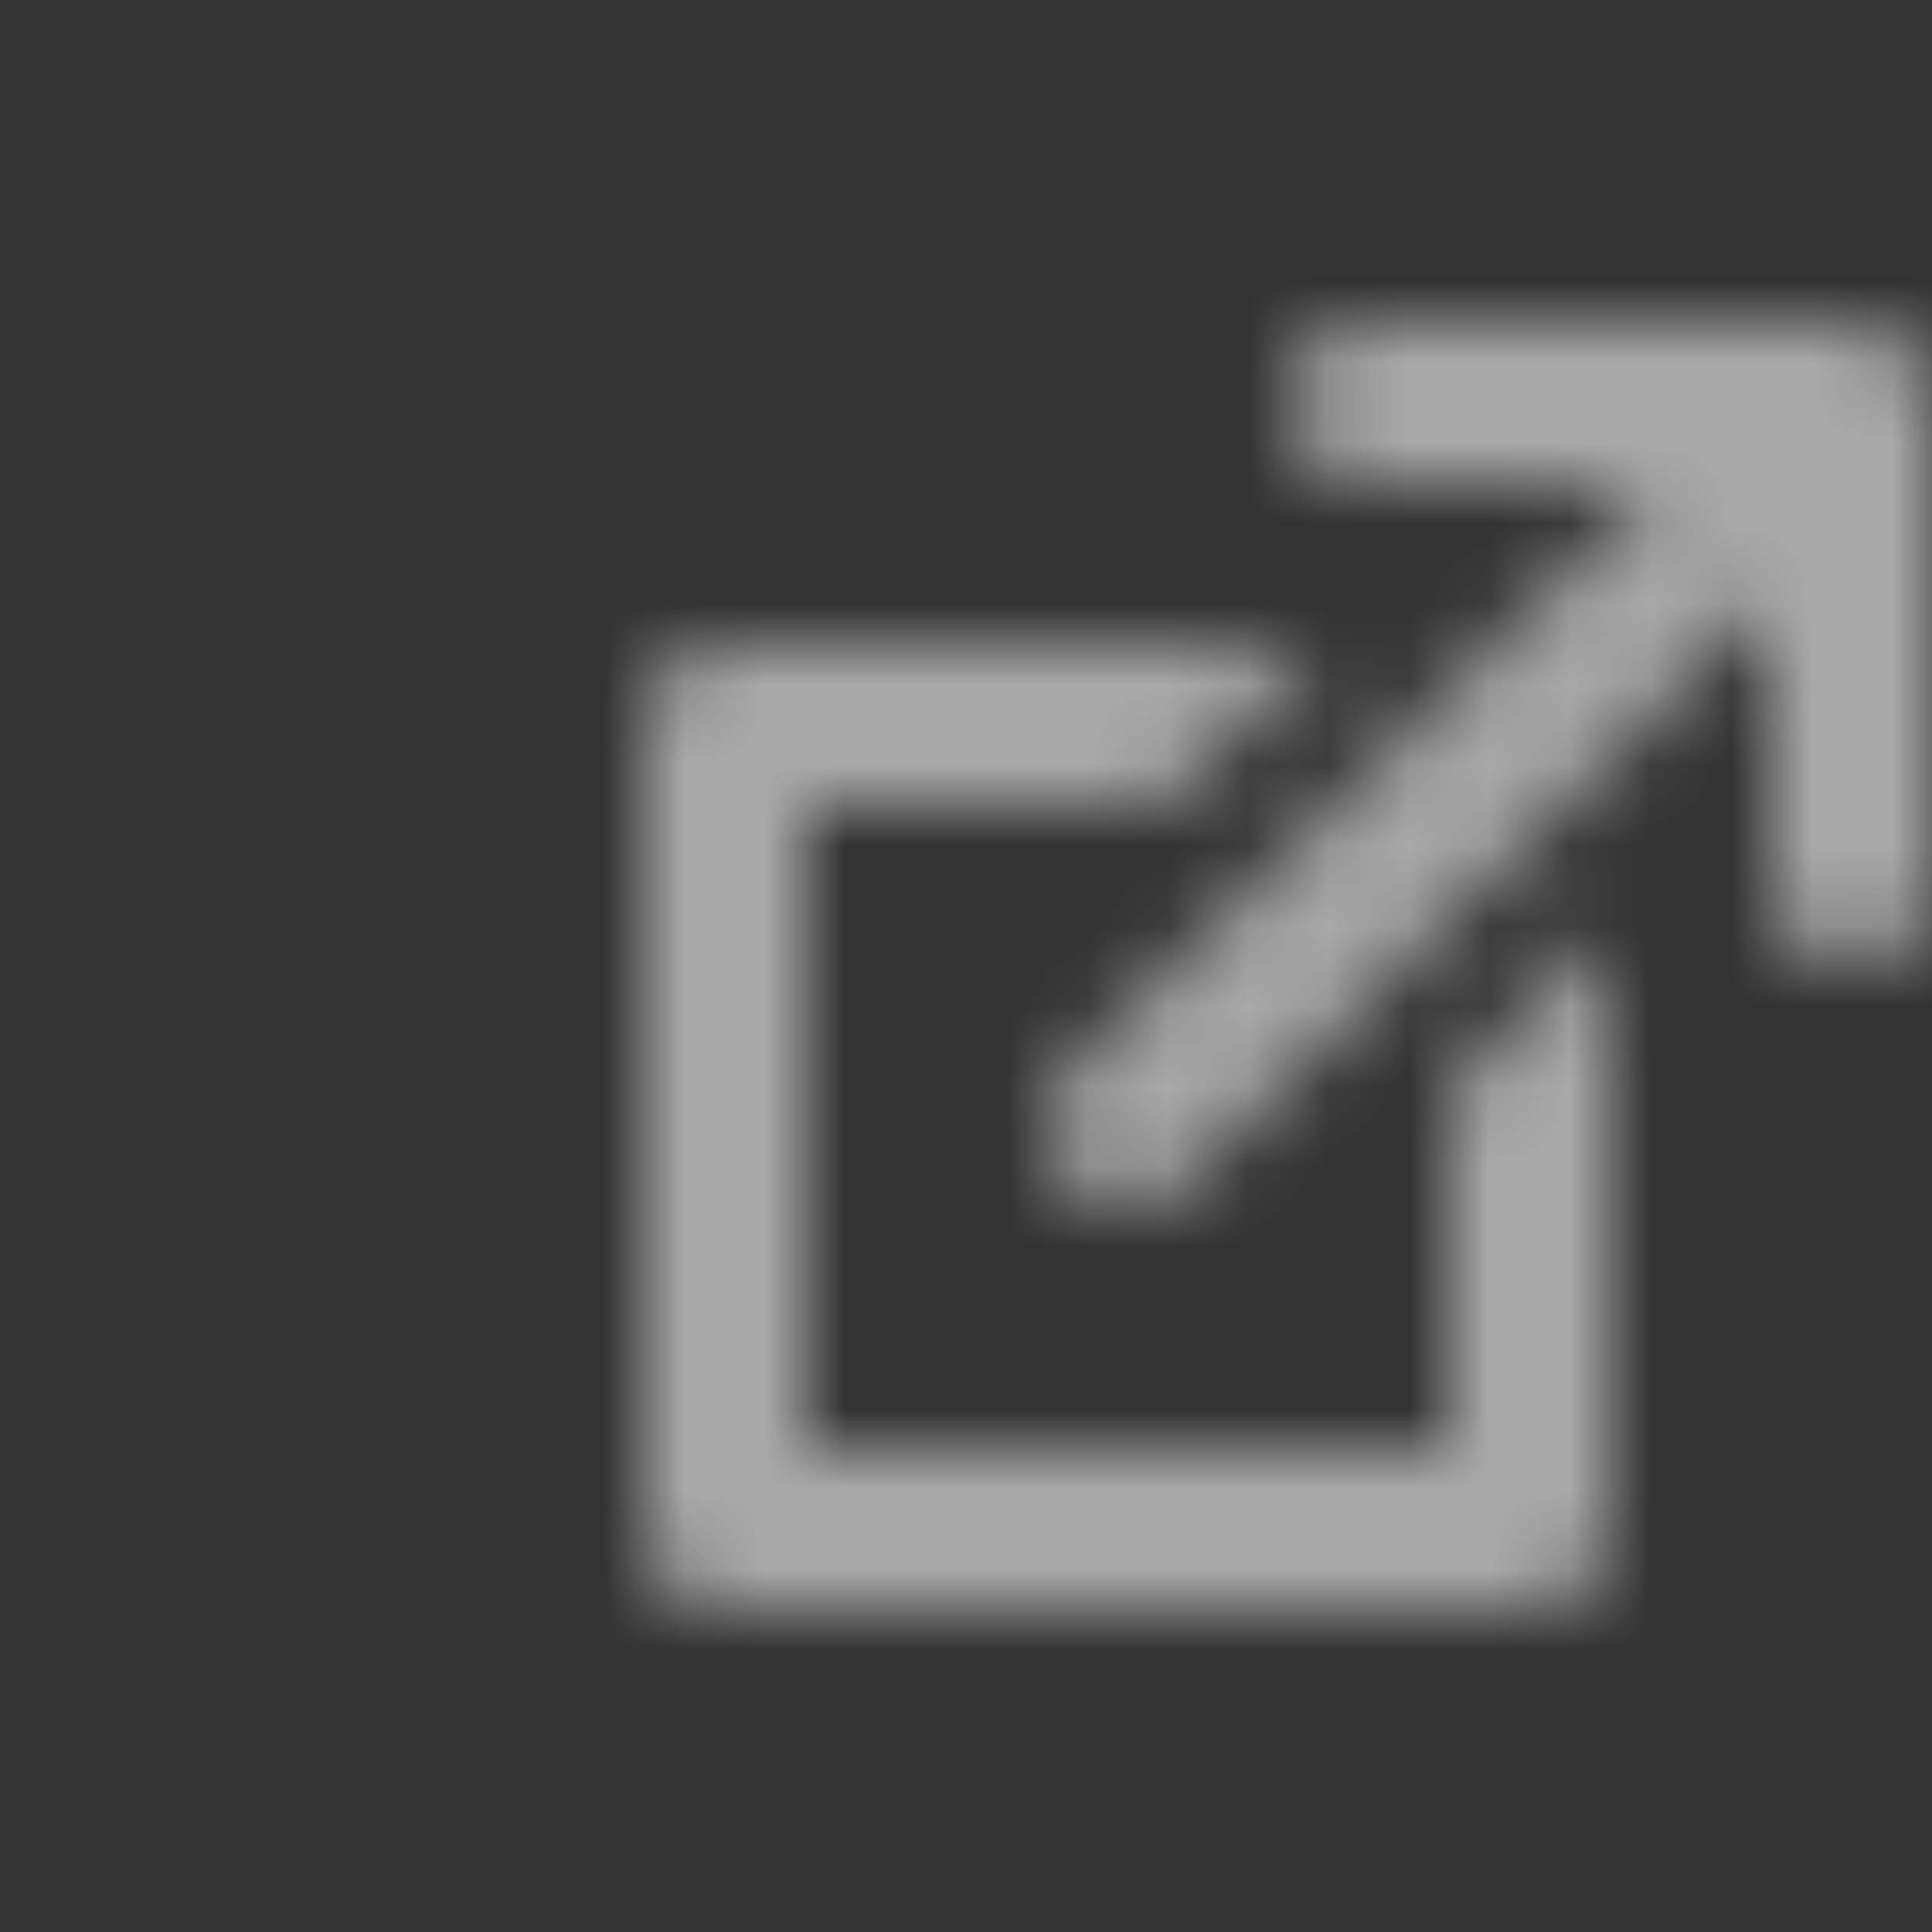 <svg xmlns="http://www.w3.org/2000/svg" xmlns:xlink="http://www.w3.org/1999/xlink" width="24" height="24"
    viewBox="0 0 24 24">
    <rect x="0" y="0" width="24" height="24" fill="#333333" stroke="none"/>
    <defs>
        <path id="8nl2n3d9pa"
            d="M20.586 6H16.99C16.45 6 16 5.552 16 5c0-.556.446-1 .997-1h6.006c.544 0 .997.446.997.997v6.006c0 .544-.448.997-1 .997-.556 0-1-.444-1-.99V7.413l-7.293 7.293c-.39.39-1.024.39-1.414 0-.39-.39-.39-1.024 0-1.414L20.586 6zm-4.122 2l-2 2H10v8h8v-4.464l2-2v7.462C20 19.55 19.544 20 18.998 20H9.002C8.45 20 8 19.544 8 18.998V9.002C8 8.45 8.456 8 9.002 8h7.462z" />
    </defs>
    <g fill="none" fill-rule="evenodd">
        <g>
            <mask id="a87bpedptb" fill="#fff">
                <use xlink:href="#8nl2n3d9pa" />
            </mask>
            <g fill="rgba(248,248,248,0.6)" mask="url(#a87bpedptb)">
                <path d="M0 0H24V24H0z" />
            </g>
        </g>
    </g>
</svg>